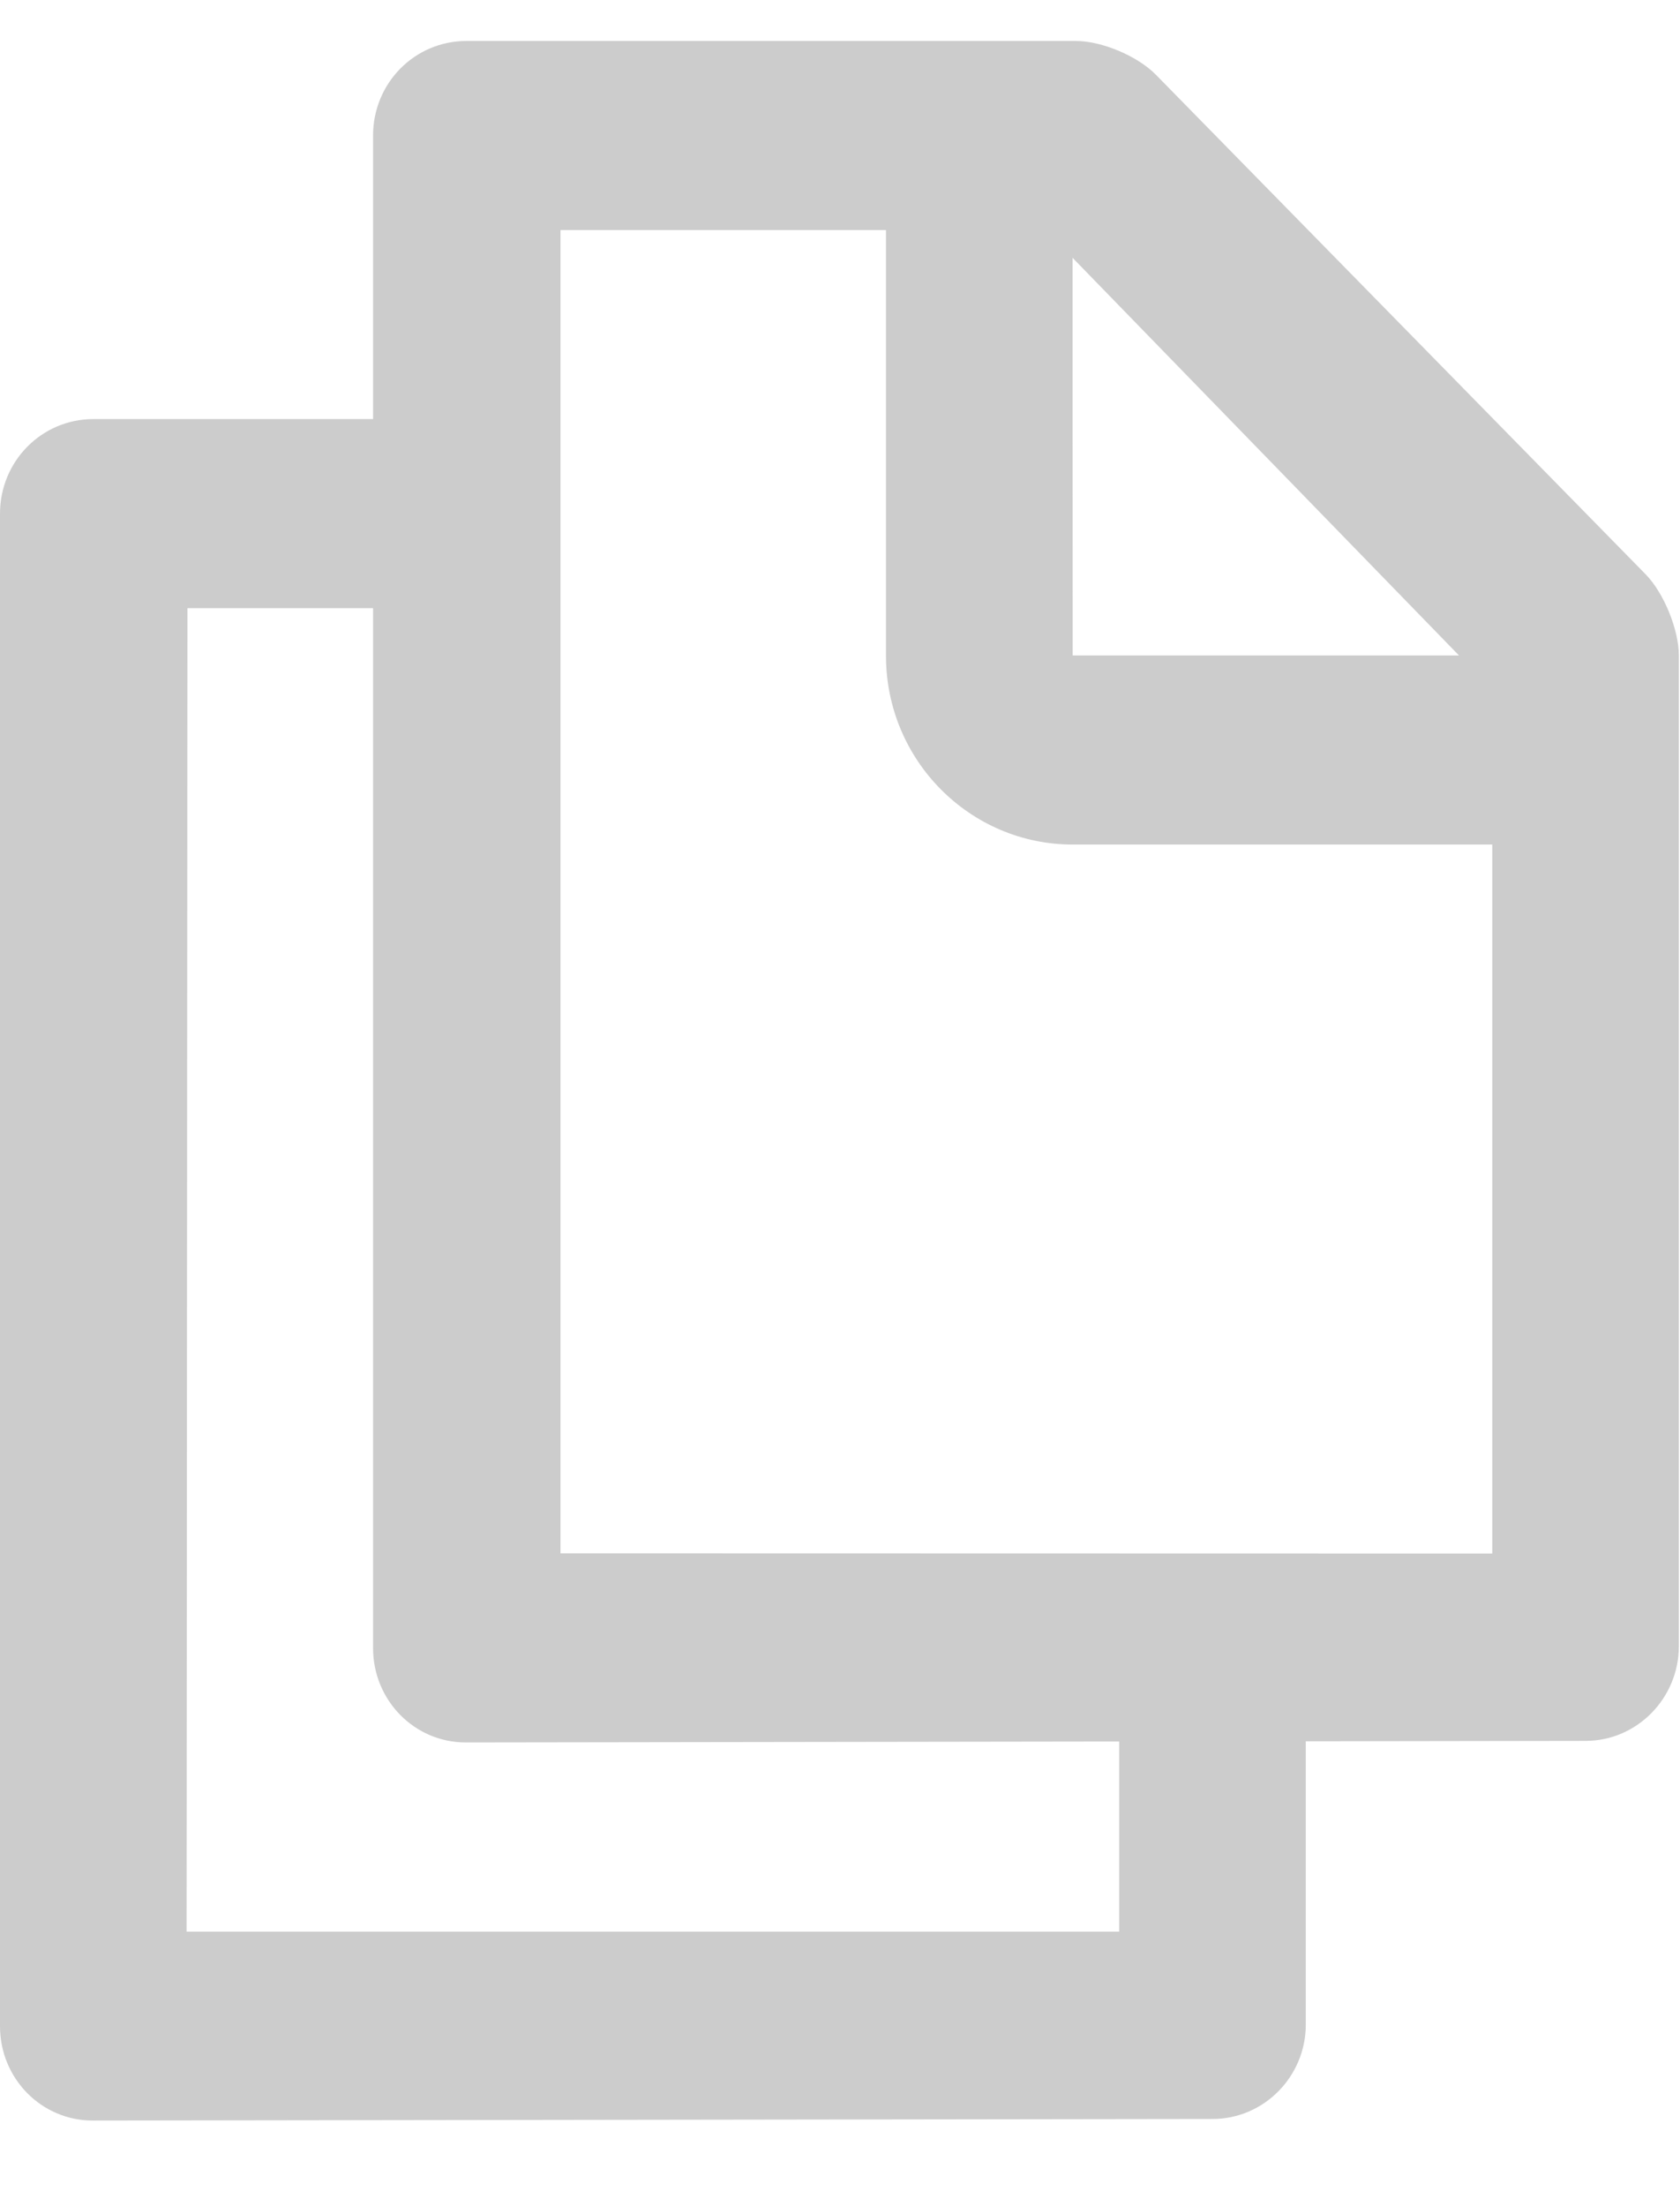 <svg 
 xmlns="http://www.w3.org/2000/svg"
 xmlns:xlink="http://www.w3.org/1999/xlink"
 width="16px" height="21px">
<path fill-rule="evenodd"  fill="rgb(204, 204, 204)"
 d="M8.438,2.190 L5.338,2.190 L5.338,14.786 L14.212,14.788 L14.212,8.039 L10.216,8.039 C9.237,8.039 8.438,7.236 8.438,6.243 L8.438,2.190 ZM10.215,2.454 C10.215,3.906 10.216,6.239 10.216,6.239 L13.895,6.239 L10.215,2.454 ZM12.436,16.575 L12.436,19.272 C12.436,19.767 12.036,20.169 11.551,20.170 L0.884,20.185 C0.396,20.186 0.000,19.786 0.000,19.287 L0.000,4.889 C0.000,4.392 0.395,3.989 0.891,3.989 L3.553,3.989 L3.553,1.290 C3.553,0.793 3.947,0.390 4.443,0.390 L10.247,0.390 C10.494,0.390 10.835,0.534 11.009,0.712 L15.673,5.467 C15.847,5.645 15.989,5.995 15.989,6.239 L15.989,15.669 C15.989,16.166 15.589,16.570 15.104,16.571 L12.436,16.575 ZM10.659,16.577 L4.438,16.586 C3.949,16.587 3.553,16.187 3.553,15.687 L3.553,5.789 L1.785,5.789 L1.777,18.387 L10.659,18.387 L10.659,16.577 Z"/>
</svg>